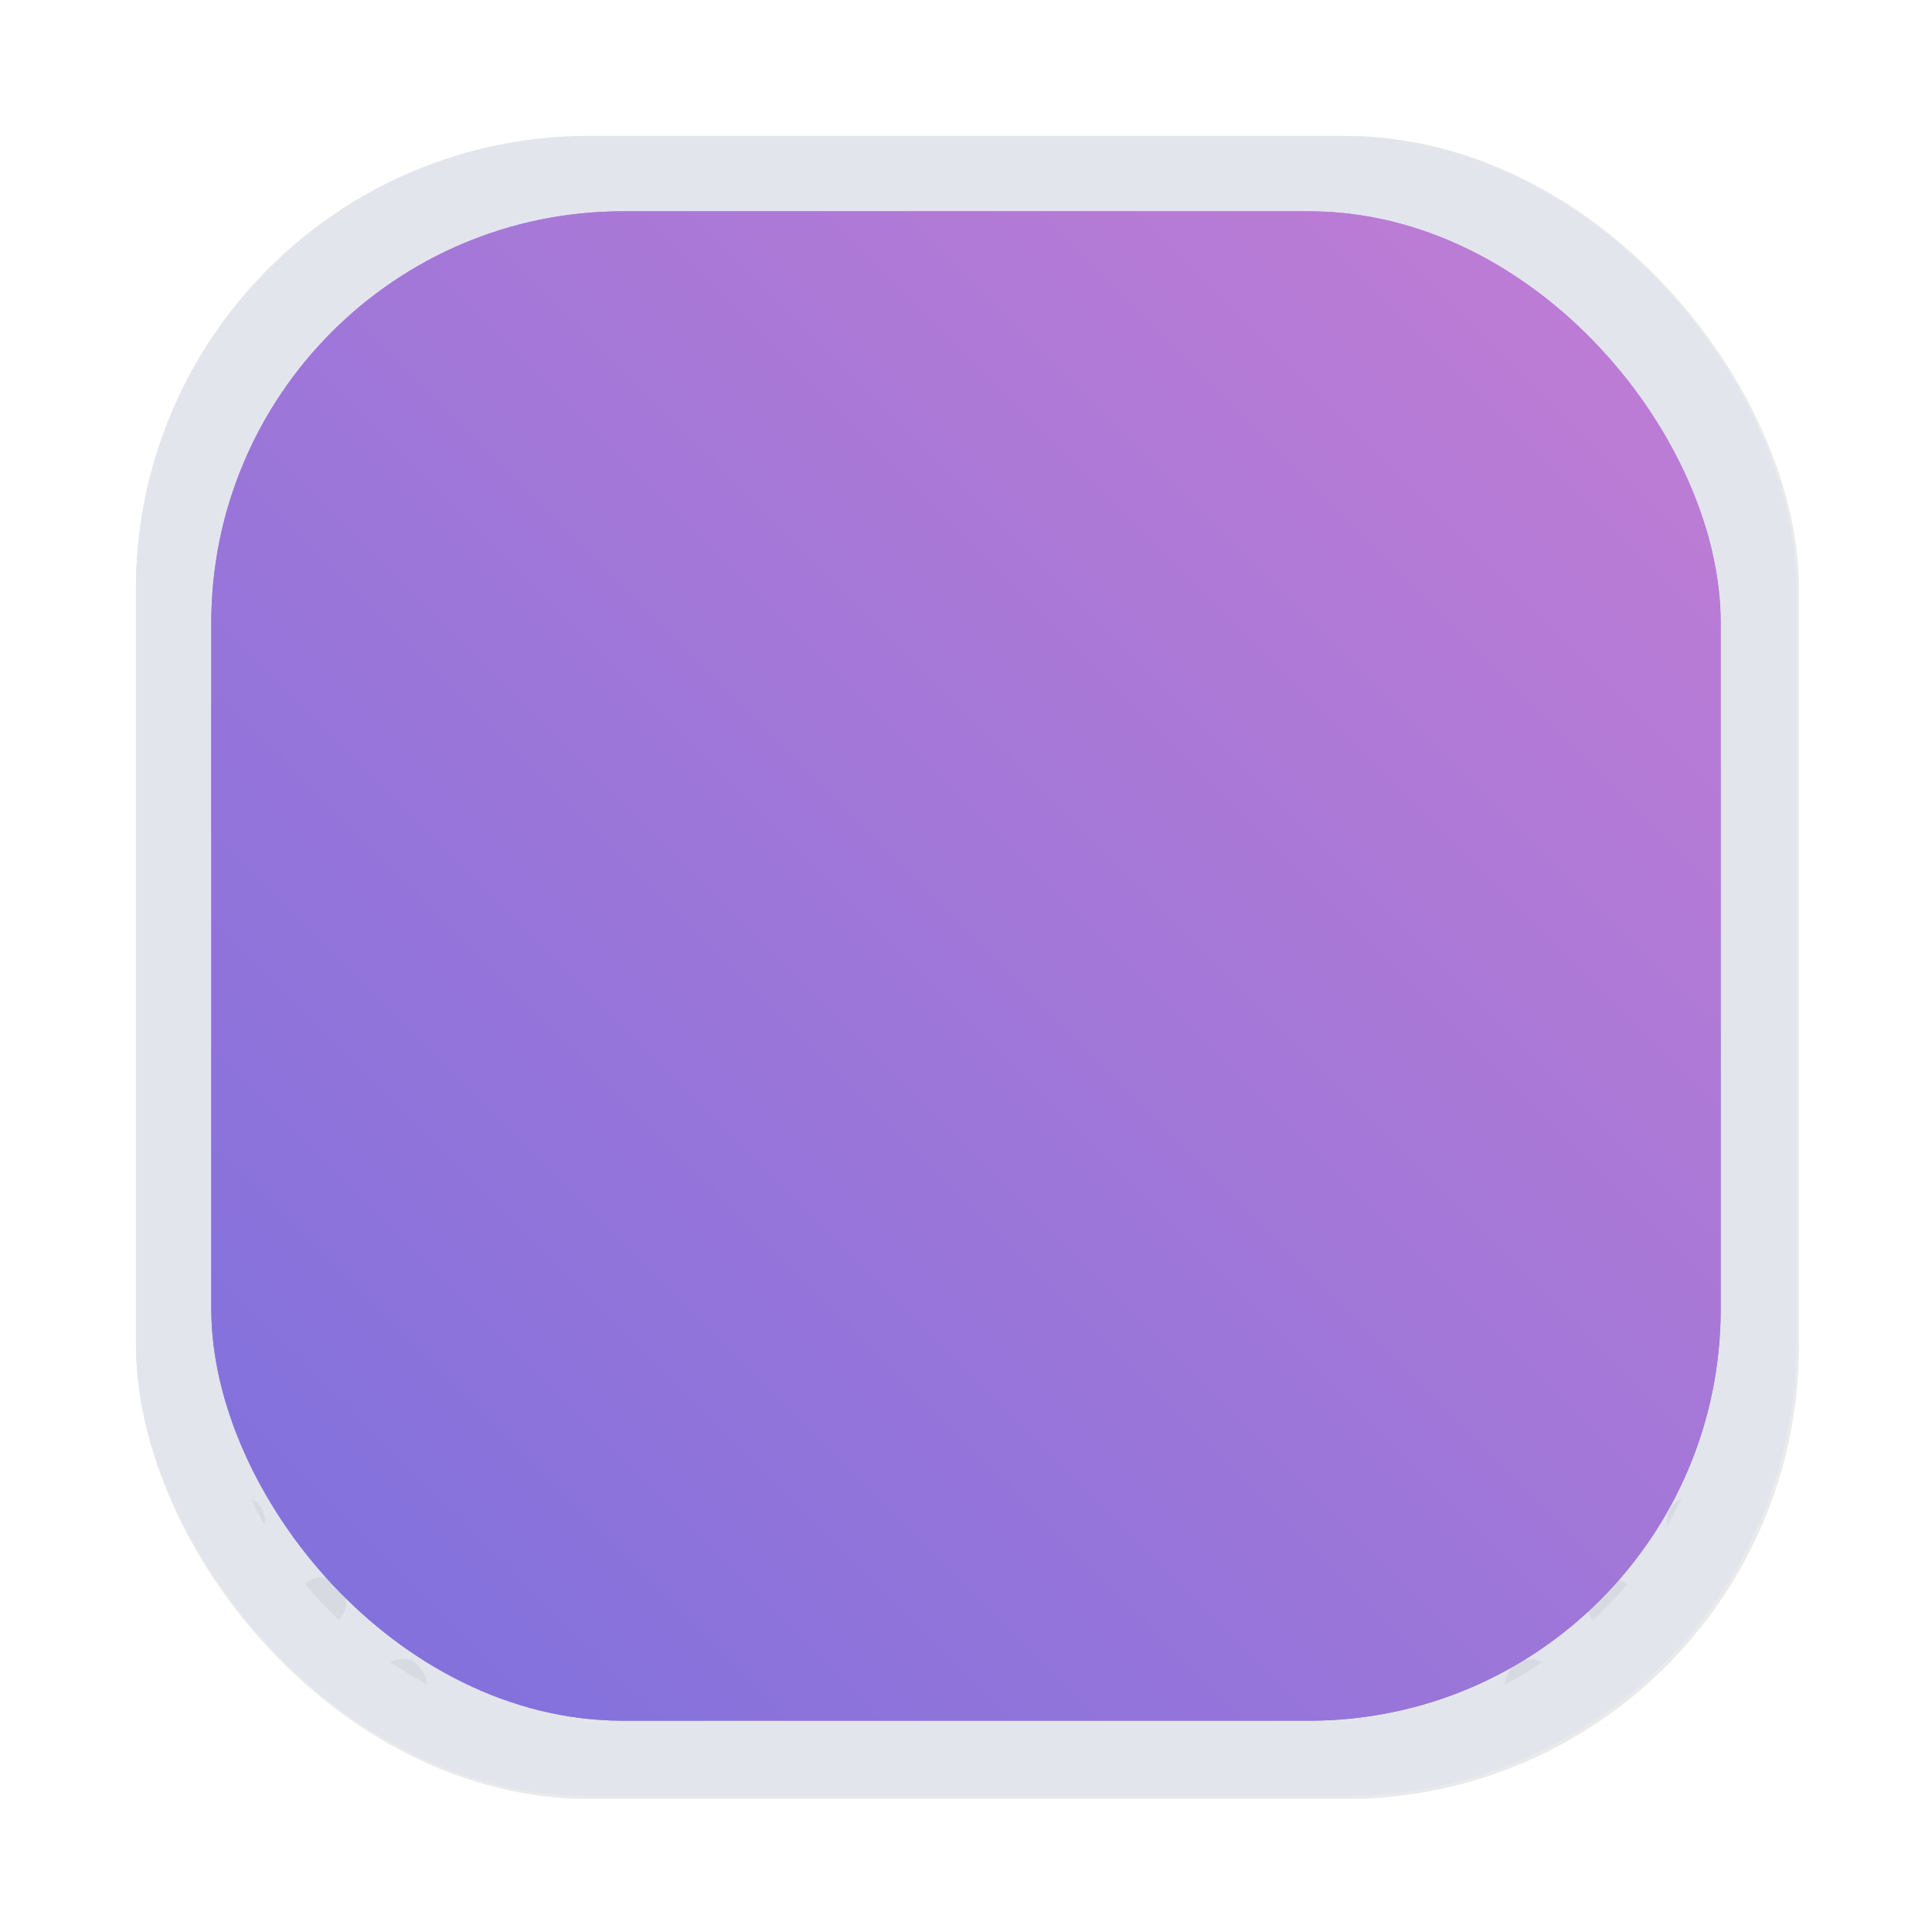 <svg id="svg27" width="64" height="64" version="1.1" viewBox="0 0 16.933 16.933" xmlns="http://www.w3.org/2000/svg" xmlns:xlink="http://www.w3.org/1999/xlink">
    <defs id="defs17">
        <filter id="filter1057" x="-.027" y="-.027" width="1.054" height="1.054" color-interpolation-filters="sRGB">
            <feGaussianBlur id="feGaussianBlur1059" stdDeviation="0.619"/>
        </filter>
        <linearGradient id="linearGradient1051">
            <stop id="stop1049" stop-color="#7d70dd" offset="0"/>
            <stop id="stop1047" stop-color="#c27dd4" offset="1"/>
        </linearGradient>
        <linearGradient id="linearGradient2445" x1="-127" x2="-72" y1="60" y2="5" gradientTransform="matrix(.241 0 0 .241 32.399 .647)" gradientUnits="userSpaceOnUse" xlink:href="#linearGradient1051"/>
        <filter id="filter8893" x="-.018" y="-.018" width="1.036" height="1.036" color-interpolation-filters="sRGB">
            <feFlood id="feFlood8883" flood-color="rgb(0,0,0)" flood-opacity=".502" result="flood"/>
            <feComposite id="feComposite8885" in="flood" in2="SourceGraphic" operator="out" result="composite1"/>
            <feGaussianBlur id="feGaussianBlur8887" in="composite1" result="blur" stdDeviation="0.1"/>
            <feOffset id="feOffset8889" dx="2.77556e-17" dy="0" result="offset"/>
            <feComposite id="feComposite8891" in="offset" in2="SourceGraphic" operator="in" result="composite2"/>
        </filter>
        <linearGradient id="linearGradient10660" x1="-127" x2="-72" y1="60" y2="5" gradientTransform="matrix(.241 0 0 .241 32.399 .647)" gradientUnits="userSpaceOnUse" xlink:href="#linearGradient1051"/>
        <filter id="filter15286" x="-.07" y="-.302" width="1.14" height="1.605" color-interpolation-filters="sRGB">
            <feFlood id="feFlood15276" flood-color="rgb(0,0,0)" flood-opacity=".502" result="flood"/>
            <feComposite id="feComposite15278" in="flood" in2="SourceGraphic" operator="out" result="composite1"/>
            <feGaussianBlur id="feGaussianBlur15280" in="composite1" result="blur" stdDeviation="0.1"/>
            <feOffset id="feOffset15282" dx="2.77556e-17" dy="0" result="offset"/>
            <feComposite id="feComposite15284" in="offset" in2="SourceGraphic" operator="in" result="composite2"/>
        </filter>
        <filter id="filter15676" x="-.027" y="-.027" width="1.054" height="1.054" color-interpolation-filters="sRGB">
            <feGaussianBlur id="feGaussianBlur15678" stdDeviation="0.101"/>
        </filter>
    </defs>
    <g fill="#5e4aa6">
        <g id="g30" transform="scale(.265)">
            <circle id="circle24" cx="-1248.7" cy="-1241.6" r="0"/>
            <circle id="circle26" cx="-1140.3" cy="-1301.8" r="0"/>
            <circle id="circle28" cx="-1158.1" cy="-1246" r="0"/>
        </g>
        <circle id="circle36" cx="-306.196" cy="-335.406" r="0" stroke-width=".265"/>
        <circle id="circle38" cx="-15.281" cy="-.578" r="0" fill-rule="evenodd" stroke-width=".265"/>
    </g>
    <g stroke-linecap="round">
        <rect id="rect1055" transform="scale(.265)" x="4.5" y="4.5" width="55" height="55" ry="15" fill="#141414" filter="url(#filter1057)" opacity=".3" stroke-width="2.744"/>
        <rect id="rect1045" x="1.191" y="1.191" width="14.552" height="14.552" ry="3.969" fill="#e3e5ed" stroke-width=".726"/>
        <rect id="rect2443" x="1.852" y="1.852" width="13.229" height="13.229" ry="3.608" fill="url(#linearGradient2445)" stroke-width=".66"/>
    </g>
    <g id="g11741" transform="translate(-18.331,-13.117)" fill-opacity=".05">
        <path id="path9651" d="m23.481 15.097c-0.142 0.012-0.282 0.032-0.419 0.059 5.1e-5 1.62e-4 -5.2e-5 3.55e-4 0 5.17e-4 0.006 0.018 0.014 0.035 0.024 0.051 0.058 0.089 0.185 0.121 0.283 0.071 0.068-0.034 0.108-0.106 0.111-0.181z"/>
        <path id="path9653" d="m24.463 15.083c-0.001 0.013-4.05e-4 0.026 0.002 0.038 0.014 0.063 0.058 0.127 0.109 0.156 0.068 0.038 0.174 0.031 0.235-0.015 0.056-0.043 0.085-0.111 0.084-0.179z"/>
        <path id="path9655" d="m25.881 15.083c-2.5e-4 0.033 0.004 0.067 0.012 0.089 0.03 0.078 0.109 0.13 0.202 0.13 0.131 0 0.212-0.108 0.21-0.219z"/>
        <path id="path9657" d="m27.292 15.083c-0.003 0.128 0.083 0.219 0.21 0.219 0.086 0 0.157-0.043 0.196-0.117 0.011-0.021 0.017-0.062 0.015-0.101z"/>
        <path id="path9659" d="m28.703 15.083c-0.002 0.069 0.029 0.137 0.084 0.179 0.061 0.046 0.167 0.053 0.235 0.015 0.05-0.029 0.095-0.093 0.109-0.156 0.003-0.012 0.004-0.025 0.003-0.038z"/>
        <path id="path9661" d="m30.116 15.097c0.002 0.206 0.278 0.285 0.392 0.111 0.01-0.015 0.018-0.033 0.024-0.052-0.136-0.028-0.275-0.047-0.416-0.059z"/>
        <path id="path9671" d="m22.556 15.578c-0.017 7.18e-4 -0.034 0.006-0.061 0.015-0.089 0.032-0.144 0.11-0.144 0.207 0 0.069 0.022 0.118 0.072 0.163 0.037 0.032 0.103 0.06 0.14 0.06 0.069 0 0.17-0.069 0.196-0.134 0.021-0.047 0.021-0.132 0-0.179-0.019-0.049-0.087-0.107-0.141-0.121-0.028-8e-3 -0.045-0.012-0.061-0.011z"/>
        <path id="path9673" d="m23.962 15.58c-0.005 1.44e-4 -0.01 8.12e-4 -0.013 0.002-0.006 0.002-0.025 0.007-0.042 0.01-0.042 0.009-0.097 0.059-0.126 0.114-0.017 0.036-0.022 0.062-0.018 0.113 0.011 0.159 0.181 0.249 0.32 0.167 0.14-0.081 0.14-0.296 0-0.374-0.035-0.019-0.09-0.034-0.12-0.033z"/>
        <path id="path9675" d="m25.373 15.582c-0.014 7.78e-4 -0.028 0.004-0.042 0.008-0.167 0.049-0.215 0.268-0.082 0.38 0.139 0.117 0.35 0.014 0.35-0.169 0-0.125-0.11-0.225-0.226-0.219z"/>
        <path id="path9677" d="m26.787 15.583c-0.017 5.01e-4 -0.034 0.003-0.051 0.008-0.024 0.007-0.064 0.032-0.088 0.056-0.138 0.138-0.042 0.372 0.151 0.372 0.124 0 0.211-0.092 0.211-0.22 0-0.06-0.004-0.078-0.034-0.119-0.045-0.063-0.115-0.098-0.189-0.096z"/>
        <path id="path9679" d="m28.205 15.581c-0.015 1.64e-4 -0.031 0.003-0.046 0.007-0.165 0.05-0.219 0.249-0.101 0.367 0.135 0.135 0.366 0.038 0.367-0.155 0-0.116-0.112-0.221-0.22-0.22z"/>
        <path id="path9681" d="m29.608 15.582c-0.013 5.58e-4 -0.026 0.003-0.038 0.006-0.101 0.031-0.16 0.109-0.161 0.212-0.002 0.182 0.209 0.285 0.346 0.169 0.099-0.083 0.107-0.226 0.019-0.322-0.038-0.043-0.107-0.069-0.166-0.066z"/>
        <path id="path9683" d="m31.027 15.578c-0.017 7.18e-4 -0.034 0.006-0.061 0.015-0.089 0.032-0.145 0.11-0.145 0.207 0 0.069 0.022 0.118 0.072 0.163 0.037 0.032 0.103 0.06 0.14 0.06 0.069 0 0.169-0.069 0.196-0.134 0.021-0.047 0.021-0.132 0-0.179-0.019-0.049-0.087-0.107-0.141-0.121-0.028-8e-3 -0.044-0.012-0.061-0.011z"/>
        <path id="path9691" d="m21.855 16.29c-0.022 3.92e-4 -0.046 0.005-0.07 0.014-0.203 0.075-0.185 0.37 0.024 0.417 0.081 0.018 0.148-0.004 0.206-0.071 0.128-0.145 0.009-0.363-0.161-0.36z"/>
        <path id="path9693" d="m23.264 16.289c-0.021 1.74e-4 -0.042 0.006-0.072 0.016-0.092 0.032-0.153 0.14-0.138 0.239 0.023 0.141 0.18 0.223 0.31 0.162 0.064-0.031 0.121-0.122 0.121-0.194 0-0.091-0.072-0.189-0.155-0.212-0.027-0.007-0.047-0.012-0.066-0.011z"/>
        <path id="path9695" d="m24.667 16.289c-0.017 9.04e-4 -0.034 0.005-0.057 0.011-0.055 0.016-0.121 0.088-0.138 0.15-0.038 0.133 0.063 0.271 0.197 0.275 0.063 0.001 0.096-0.009 0.144-0.045 0.135-0.102 0.088-0.336-0.077-0.381-0.028-0.008-0.048-0.011-0.069-0.01z"/>
        <path id="path9697" d="m26.077 16.289c-0.013 4.71e-4 -0.025 0.003-0.036 0.007-0.107 0.039-0.161 0.108-0.161 0.205 0 0.033 6e-3 0.075 0.013 0.093 0.015 0.04 0.063 0.091 0.105 0.113 0.039 0.021 0.127 0.023 0.174 0.005 0.105-0.04 0.162-0.181 0.116-0.29-0.032-0.076-0.133-0.136-0.211-0.133z"/>
        <path id="path9699" d="m27.5 16.289c-0.019 9.53e-4 -0.039 0.006-0.065 0.016-0.056 0.019-0.117 0.079-0.134 0.129-0.048 0.144 0.056 0.291 0.206 0.291 0.062 0 0.108-0.02 0.152-0.068 0.04-0.042 0.055-0.084 0.055-0.156 0-0.093-0.056-0.17-0.148-0.201-0.026-0.009-0.046-0.013-0.067-0.012z"/>
        <path id="path9701" d="m28.917 16.291c-0.024-1.4e-4 -0.048 0.004-0.071 0.013-0.134 0.049-0.186 0.214-0.103 0.331 0.122 0.171 0.386 0.086 0.389-0.124 9.11e-4 -0.123-0.101-0.219-0.214-0.22z"/>
        <path id="path9703" d="m30.315 16.292c-0.018 2.92e-4 -0.036 0.003-0.053 0.008-0.054 0.016-0.125 0.092-0.14 0.15-0.038 0.14 0.063 0.275 0.207 0.275 0.071 0 0.141-0.037 0.18-0.096 0.041-0.062 0.044-0.165 0.008-0.227-0.04-0.069-0.122-0.111-0.201-0.11z"/>
        <path id="path9705" d="m31.729 16.289c-0.017 9.04e-4 -0.034 0.005-0.057 0.011-0.058 0.017-0.122 0.089-0.138 0.157-0.044 0.18 0.141 0.329 0.304 0.245 0.055-0.028 0.079-0.054 0.102-0.109 0.049-0.118-0.02-0.26-0.141-0.295-0.028-0.008-0.048-0.011-0.069-0.01z"/>
        <path id="path9711" d="m21.145 17.002c-0.006-5.4e-5 -0.012 7.79e-4 -0.016 0.002-0.006 0.002-0.025 0.007-0.042 0.01-0.039 0.009-0.108 0.067-0.131 0.112-0.023 0.044-0.023 0.147 0 0.191 0.025 0.049 0.093 0.103 0.139 0.112 0.225 0.041 0.357-0.199 0.203-0.364-0.029-0.031-0.109-0.063-0.152-0.063z"/>
        <path id="path9713" d="m22.559 17.004c-0.014 1.99e-4 -0.029 0.002-0.043 0.005-0.05 0.011-0.079 0.029-0.118 0.073-0.118 0.134-0.016 0.351 0.164 0.351 0.18 0 0.282-0.217 0.164-0.351-0.046-0.052-0.105-0.079-0.166-0.079z"/>
        <path id="path9715" d="m23.978 17.004c-0.015 6.99e-4 -0.039 0.005-0.061 0.011-0.126 0.032-0.19 0.167-0.14 0.289 0.034 0.083 0.107 0.13 0.195 0.13 0.103 0 0.181-0.06 0.206-0.158 0.024-0.089 0.002-0.156-0.069-0.218-0.036-0.032-0.054-0.04-0.12-0.053-0.003-5.75e-4 -0.006-7.5e-4 -0.011-5.17e-4z"/>
        <path id="path9717" d="m25.384 17.006c-0.015 2.99e-4 -0.031 0.003-0.047 0.006-0.146 0.032-0.212 0.204-0.129 0.33 0.084 0.127 0.287 0.12 0.361-0.011 0.04-0.072 0.043-0.128 0.008-0.201-0.04-0.08-0.112-0.126-0.194-0.124z"/>
        <path id="path9719" d="m26.8 17.004c-0.014 9.3e-5 -0.028 0.002-0.042 0.005-0.061 0.014-0.107 0.046-0.141 0.094-0.025 0.039-0.031 0.061-0.031 0.118 0 0.058 0.006 0.079 0.032 0.117 0.105 0.152 0.328 0.119 0.386-0.057 0.044-0.135-0.07-0.278-0.204-0.277z"/>
        <path id="path9721" d="m28.204 17.004c-0.013 4.37e-4 -0.026 0.002-0.039 0.005-0.162 0.037-0.223 0.227-0.114 0.352 0.124 0.141 0.354 0.067 0.373-0.121 0.012-0.129-0.097-0.24-0.22-0.236z"/>
        <path id="path9723" d="m29.608 17.002c-3e-3 2.12e-4 -0.006 9.05e-4 -0.008 0.002-0.006 0.002-0.025 0.007-0.042 0.01-0.04 0.009-0.108 0.068-0.132 0.115-0.01 0.019-0.019 0.06-0.019 0.092 0 0.222 0.304 0.296 0.405 0.098 0.045-0.088 0.021-0.202-0.057-0.268-0.019-0.016-0.048-0.032-0.064-0.036-0.048-0.01-0.07-0.014-0.083-0.013z"/>
        <path id="path9725" d="m31.017 17.005c-0.01 4.93e-4 -0.02 0.002-0.029 0.004-0.018 0.003-0.046 0.014-0.058 0.021-0.042 0.022-0.095 0.092-0.103 0.134-0.028 0.149 0.066 0.269 0.208 0.269 0.141 0 0.235-0.121 0.207-0.269-0.018-0.089-0.127-0.164-0.224-0.159z"/>
        <path id="path9727" d="m32.449 17.004c-0.015 6.99e-4 -0.038 0.005-0.06 0.011-0.13 0.033-0.193 0.173-0.135 0.299 0.057 0.126 0.23 0.161 0.334 0.067 0.05-0.046 0.072-0.099 0.071-0.172-0.001-0.062-0.023-0.106-0.076-0.151-0.036-0.032-0.054-0.04-0.12-0.053-0.003-5.75e-4 -7e-3 -7.5e-4 -0.012-5.17e-4z"/>
        <path id="path9731" d="m20.429 17.714c-0.019 8.75e-4 -0.038 0.004-0.056 0.011-0.027 0.01-0.05 0.024-0.07 0.041-0.022 0.084-0.04 0.169-0.056 0.255 0.021 0.047 0.059 0.085 0.112 0.106 0.092 0.038 0.196 0.009 0.256-0.07 0.025-0.034 0.032-0.056 0.036-0.118 0.003-0.066 1.22e-4 -0.081-0.027-0.124-0.044-0.067-0.12-0.105-0.194-0.102z"/>
        <path id="path9733" d="m21.843 17.71c-0.017 0.001-0.035 0.006-0.059 0.015v5.17e-4c-0.175 0.062-0.192 0.314-0.027 0.394 0.17 0.081 0.349-0.062 0.306-0.243-0.016-0.07-0.077-0.134-0.143-0.155-0.033-0.01-0.054-0.014-0.076-0.012z"/>
        <path id="path9735" d="m23.253 17.713c-0.02 8.6e-4 -0.041 0.005-0.061 0.012-0.081 0.031-0.143 0.123-0.143 0.213 0.001 0.069 0.072 0.169 0.141 0.194 0.045 0.017 0.115 0.016 0.16-0.004 0.047-0.019 0.105-0.085 0.123-0.138 0.047-0.141-0.079-0.283-0.22-0.277z"/>
        <path id="path9737" d="m24.666 17.711c-0.017 0.001-0.034 0.005-0.057 0.013-0.099 0.032-0.165 0.157-0.137 0.259 0.015 0.057 0.072 0.125 0.122 0.146 0.091 0.038 0.211 0.003 0.264-0.076 0.079-0.12 0.018-0.292-0.119-0.33-0.03-0.008-0.051-0.012-0.072-0.011z"/>
        <path id="path9739" d="m26.087 17.71c-0.015 5.82e-4 -0.032 0.005-0.056 0.012-0.058 0.016-0.091 0.042-0.124 0.097-0.025 0.042-0.028 0.061-0.024 0.123 0.003 0.057 0.012 0.081 0.036 0.115 0.125 0.163 0.386 0.078 0.386-0.125 0-0.029-0.007-0.069-0.016-0.089-0.019-0.049-0.087-0.107-0.141-0.121-0.027-0.008-0.043-0.012-0.06-0.011z"/>
        <path id="path9741" d="m27.493 17.714c-0.02 5.52e-4 -0.039 0.004-0.058 0.011-0.089 0.033-0.144 0.111-0.144 0.208 0 0.088 0.047 0.16 0.13 0.195 0.092 0.038 0.196 0.009 0.256-0.07 0.045-0.06 0.052-0.166 0.014-0.234-0.039-0.069-0.121-0.112-0.198-0.11z"/>
        <path id="path9743" d="m28.905 17.71c-0.017 0.001-0.035 0.006-0.059 0.015v5.17e-4c-0.175 0.062-0.192 0.314-0.027 0.394 0.169 0.081 0.349-0.062 0.306-0.243-0.016-0.07-0.077-0.134-0.143-0.155-0.033-0.01-0.054-0.014-0.076-0.012z"/>
        <path id="path9745" d="m30.324 17.711c-0.018 4.26e-4 -0.037 0.003-0.056 0.009-0.085 0.025-0.157 0.121-0.157 0.207 0 0.052 0.034 0.124 0.075 0.163 0.108 0.1 0.274 0.063 0.338-0.077 0.067-0.146-0.052-0.305-0.201-0.301z"/>
        <path id="path9747" d="m31.736 17.711c-0.02 4.44e-4 -0.04 0.004-0.06 0.011-0.146 0.052-0.198 0.227-0.101 0.342 0.122 0.146 0.358 0.078 0.379-0.109 0.015-0.133-0.096-0.247-0.218-0.244z"/>
        <path id="path9749" d="m33.143 17.709c-0.013 0-0.044 0.01-0.069 0.022-0.097 0.046-0.136 0.109-0.129 0.213 0.006 0.085 0.041 0.141 0.112 0.178 0.075 0.038 0.183 0.024 0.244-0.032 0.021-0.019 0.038-0.046 0.049-0.075-0.015-0.082-0.033-0.163-0.054-0.242-0.043-0.037-0.102-0.063-0.152-0.063z"/>
        <path id="path9753" d="m21.146 18.422c-0.02-1.8e-5 -0.04 0.003-0.059 0.009-0.15 0.045-0.201 0.246-0.089 0.362 0.048 0.048 0.1 0.066 0.178 0.059 0.172-0.015 0.252-0.23 0.134-0.358-0.044-0.047-0.104-0.073-0.164-0.073z"/>
        <path id="path9755" d="m22.544 18.424c-0.019 9.41e-4 -0.036 0.005-0.051 0.011v-5.17e-4c-0.065 0.026-0.085 0.043-0.116 0.096-0.026 0.045-0.03 0.06-0.025 0.125 0.003 0.061 0.011 0.082 0.039 0.117 0.046 0.057 0.099 0.084 0.171 0.084 0.071 0 0.125-0.026 0.171-0.084 0.072-0.089 0.048-0.244-0.05-0.311-0.036-0.026-0.092-0.04-0.14-0.037z"/>
        <path id="path9757" d="m23.97 18.423c-0.029 7.94e-4 -0.057 0.008-0.083 0.021-0.112 0.058-0.156 0.176-0.107 0.287 0.044 0.1 0.16 0.149 0.268 0.114 0.158-0.053 0.186-0.293 0.045-0.385-0.038-0.025-0.081-0.037-0.124-0.036z"/>
        <path id="path9759" d="m25.381 18.422c-0.027 0.001-0.053 0.008-0.079 0.02-0.214 0.096-0.148 0.414 0.086 0.414 0.07 0 0.11-0.02 0.159-0.073 0.069-0.079 0.073-0.187 0.011-0.272-0.043-0.059-0.109-0.091-0.177-0.088z"/>
        <path id="path9761" d="m26.787 18.421c-0.025 0.002-0.049 0.009-0.075 0.021-0.165 0.076-0.176 0.292-0.02 0.388 0.06 0.037 0.15 0.035 0.215-0.003 0.052-0.031 0.107-0.121 0.107-0.176 0-0.089-0.053-0.173-0.132-0.209-0.033-0.015-0.065-0.023-0.097-0.021z"/>
        <path id="path9763" d="m28.205 18.421c-0.029 2.88e-4 -0.057 0.008-0.087 0.023-0.13 0.064-0.164 0.23-0.069 0.338 0.048 0.054 0.089 0.073 0.159 0.073 0.234 0 0.3-0.318 0.086-0.414-0.03-0.014-0.06-0.021-0.088-0.021z"/>
        <path id="path9765" d="m29.609 18.421c-0.017 9.11e-4 -0.033 0.004-0.051 0.01-0.088 0.026-0.15 0.113-0.15 0.212 0 0.225 0.313 0.296 0.406 0.093 0.054-0.118 0.009-0.24-0.11-0.295-0.032-0.015-0.063-0.022-0.095-0.02z"/>
        <path id="path9767" d="m31.019 18.424c-0.02 5.17e-4 -0.04 0.003-0.051 0.006-0.054 0.017-0.098 0.057-0.124 0.111-0.053 0.109-0.012 0.24 0.092 0.295 0.06 0.032 0.168 0.023 0.222-0.019 0.156-0.12 0.089-0.375-0.103-0.392-0.012-8.63e-4 -0.024-0.001-0.037-1e-3z"/>
        <path id="path9769" d="m32.419 18.424c-0.016 8.77e-4 -0.032 0.004-0.044 0.008-0.046 0.017-0.108 0.077-0.127 0.121-0.023 0.053-0.02 0.134 0.007 0.187 0.063 0.124 0.23 0.155 0.333 0.062 0.103-0.093 0.092-0.269-0.022-0.343-0.038-0.025-0.097-0.038-0.146-0.036z"/>
        <path id="path9773" d="m20.441 19.131c-0.032 3.45e-4 -0.064 0.009-0.095 0.024-0.119 0.06-0.154 0.229-0.069 0.337 0.064 0.083 0.21 0.1 0.291 0.033 0.058-0.047 0.085-0.101 0.085-0.174 0-0.097-0.045-0.168-0.13-0.203-0.027-0.011-0.055-0.017-0.083-0.017z"/>
        <path id="path9775" d="m21.837 19.131c-0.023 1e-3 -0.045 6e-3 -0.066 0.015-0.203 0.089-0.157 0.396 0.061 0.418 0.076 0.007 0.13-0.014 0.178-0.067 0.064-0.071 0.078-0.168 0.036-0.252-0.037-0.073-0.127-0.117-0.209-0.114z"/>
        <path id="path9777" d="m23.254 19.131c-0.027 9.43e-4 -0.052 0.007-0.073 0.019-0.053 0.028-0.087 0.062-0.11 0.112-0.029 0.063-0.027 0.117 0.007 0.184 0.083 0.165 0.308 0.158 0.385-0.012 0.05-0.111-0.001-0.238-0.118-0.287-0.029-0.012-0.06-0.017-0.09-0.016z"/>
        <path id="path9779" d="m24.67 19.13c-0.024 0.001-0.048 8e-3 -0.073 0.019-0.06 0.026-0.101 0.07-0.121 0.133-0.06 0.182 0.126 0.345 0.299 0.261 0.128-0.062 0.16-0.229 0.065-0.335-0.049-0.055-0.108-0.082-0.17-0.078z"/>
        <path id="path9781" d="m26.082 19.133c-0.027 2.9e-4 -0.054 5e-3 -0.075 0.014-0.053 0.024-0.078 0.048-0.105 0.102-0.033 0.066-0.025 0.172 0.018 0.229 0.099 0.128 0.292 0.113 0.364-0.029 0.047-0.093 0.014-0.225-0.072-0.281-0.035-0.024-0.083-0.036-0.129-0.035z"/>
        <path id="path9783" d="m27.502 19.132c-0.033 4.71e-4 -0.065 0.008-0.095 0.023-0.092 0.046-0.14 0.165-0.106 0.266 0.055 0.164 0.269 0.197 0.376 0.058 0.06-0.079 0.047-0.227-0.027-0.293-0.039-0.036-0.093-0.055-0.147-0.054z"/>
        <path id="path9785" d="m28.894 19.132c-0.022 0.001-0.042 0.006-0.061 0.014-0.046 0.019-0.103 0.086-0.12 0.139-0.019 0.058-8e-3 0.135 0.026 0.188 0.053 0.079 0.173 0.115 0.264 0.077 0.069-0.029 0.134-0.127 0.134-0.203 0-0.034-0.034-0.118-0.06-0.147-0.043-0.046-0.117-0.072-0.182-0.068z"/>
        <path id="path9787" d="m30.311 19.134c-0.021 5.17e-4 -0.039 0.003-0.049 0.006-0.077 0.024-0.151 0.126-0.151 0.209 0 0.091 0.085 0.197 0.166 0.213 0.105 0.019 0.195-0.023 0.241-0.115 0.036-0.071 0.036-0.125 0.003-0.19-0.039-0.076-0.099-0.118-0.172-0.121-0.012-8.62e-4 -0.026-0.001-0.038-1e-3z"/>
        <path id="path9789" d="m31.735 19.131c-0.028 9.82e-4 -0.056 0.008-0.084 0.021-0.092 0.042-0.145 0.156-0.119 0.252 0.007 0.026 0.031 0.069 0.053 0.093 0.136 0.151 0.386 0.038 0.369-0.166-0.01-0.121-0.11-0.203-0.219-0.199z"/>
        <path id="path9791" d="m33.136 19.132c-0.021 1.69e-4 -0.041 0.003-0.055 0.009-0.144 0.062-0.187 0.242-0.083 0.36 0.07 0.08 0.217 0.085 0.304 0.008 0.095-0.084 0.08-0.269-0.03-0.342-0.034-0.023-0.089-0.036-0.136-0.036z"/>
        <path id="path9795" d="m21.14 19.843c-0.018 1e-3 -0.037 5e-3 -0.056 0.012-0.056 0.021-0.097 0.054-0.122 0.103-0.025 0.049-0.031 0.134-0.012 0.182 0.065 0.169 0.313 0.18 0.391 0.02 0.056-0.118 0.012-0.242-0.107-0.297-0.032-0.015-0.062-0.022-0.092-0.02z"/>
        <path id="path9797" d="m22.549 19.843c-0.018 0.001-0.036 0.005-0.055 0.013-0.091 0.036-0.143 0.109-0.143 0.199 0 0.139 0.103 0.234 0.236 0.218 0.207-0.023 0.259-0.304 0.074-0.4-0.043-0.023-0.078-0.033-0.112-0.03z"/>
        <path id="path9799" d="m23.959 19.844c-0.024 9.77e-4 -0.044 6e-3 -0.067 0.017-0.12 0.057-0.164 0.18-0.107 0.298 0.084 0.172 0.346 0.144 0.394-0.041 0.036-0.134-0.049-0.258-0.184-0.273-0.013-0.001-0.024-0.002-0.035-1e-3z"/>
        <path id="path9801" d="m25.374 19.844c-0.025 9.31e-4 -0.049 0.006-0.072 0.017-0.146 0.07-0.177 0.246-0.062 0.354 0.182 0.172 0.46-0.057 0.329-0.27-0.04-0.066-0.12-0.105-0.195-0.102z"/>
        <path id="path9803" d="m26.791 19.842c-0.019 8.55e-4 -0.039 0.006-0.066 0.016-0.057 0.019-0.097 0.057-0.124 0.115-0.049 0.107-0.005 0.224 0.106 0.282 0.107 0.055 0.239 2.53e-4 0.29-0.118 0.047-0.113-0.021-0.25-0.141-0.284-0.028-0.007-0.047-0.011-0.066-0.01z"/>
        <path id="path9805" d="m28.208 19.843c-0.02-7.5e-5 -0.04 0.003-0.06 0.009-0.107 0.032-0.176 0.154-0.146 0.261 0.047 0.178 0.283 0.218 0.388 0.066 0.099-0.143-0.021-0.335-0.181-0.336z"/>
        <path id="path9807" d="m29.607 19.844c-0.016 5.41e-4 -0.033 0.003-0.049 0.008-0.185 0.055-0.203 0.323-0.027 0.402 0.165 0.075 0.335-0.064 0.3-0.248-0.018-0.094-0.124-0.166-0.224-0.163z"/>
        <path id="path9809" d="m31.014 19.843c-0.012 5.93e-4 -0.023 0.003-0.032 0.006-0.107 0.039-0.161 0.108-0.161 0.206 0 0.18 0.184 0.281 0.333 0.182 0.111-0.073 0.124-0.256 0.024-0.337-0.046-0.037-0.113-0.06-0.164-0.058z"/>
        <path id="path9811" d="m32.437 19.843c-0.025 0.002-0.049 0.008-0.073 0.02-0.119 0.055-0.164 0.179-0.107 0.297 0.078 0.16 0.325 0.149 0.391-0.02 0.031-0.081-0.004-0.205-0.068-0.251-0.048-0.033-0.095-0.049-0.142-0.046z"/>
        <path id="path9815" d="m20.441 20.552c-0.032 3.45e-4 -0.064 8e-3 -0.095 0.023-0.143 0.071-0.156 0.287-0.022 0.375 0.066 0.044 0.167 0.044 0.235-1e-3 0.061-0.039 0.094-0.104 0.094-0.18 0-0.095-0.046-0.165-0.13-0.201-0.027-0.011-0.055-0.017-0.083-0.017z"/>
        <path id="path9817" d="m21.84 20.552c-0.022 0.001-0.044 0.006-0.066 0.016-0.143 0.063-0.179 0.249-0.069 0.353 0.123 0.117 0.306 0.068 0.358-0.095 0.044-0.139-0.087-0.28-0.223-0.274z"/>
        <path id="path9819" d="m23.258 20.553c-0.025 0.001-0.051 0.008-0.077 0.021-0.177 0.081-0.172 0.321 0.008 0.396 0.105 0.044 0.223-0.005 0.274-0.114 0.052-0.11-0.001-0.238-0.118-0.287-0.03-0.012-0.058-0.018-0.087-0.016z"/>
        <path id="path9821" d="m24.672 20.553c-0.027 9.21e-4 -0.053 0.008-0.081 0.02-0.127 0.057-0.166 0.208-0.085 0.322 0.063 0.087 0.17 0.114 0.263 0.066 0.17-0.086 0.167-0.31-0.006-0.388-0.031-0.015-0.061-0.021-0.091-0.02z"/>
        <path id="path9823" d="m26.068 20.555c-0.019 3.87e-4 -0.036 0.003-0.049 0.008-0.089 0.038-0.139 0.111-0.139 0.206 0 0.108 0.071 0.194 0.176 0.213 0.091 0.016 0.197-0.043 0.233-0.129 0.038-0.091 0.004-0.212-0.075-0.264-0.035-0.023-0.097-0.037-0.145-0.036z"/>
        <path id="path9825" d="m27.502 20.552c-0.031 1.51e-4 -0.063 0.007-0.094 0.023-0.127 0.064-0.156 0.232-0.057 0.338 0.134 0.146 0.365 0.054 0.365-0.145 0-0.126-0.102-0.218-0.213-0.217z"/>
        <path id="path9827" d="m28.898 20.554c-0.018 8.98e-4 -0.035 0.004-0.053 0.009-0.042 0.014-0.108 0.075-0.128 0.122-0.058 0.136 0.054 0.302 0.205 0.302 0.057 0 0.135-0.045 0.174-0.101 0.029-0.041 0.034-0.061 0.034-0.117 0-0.056-0.005-0.076-0.034-0.117-0.048-0.067-0.121-0.103-0.198-0.099z"/>
        <path id="path9829" d="m30.32 20.553c-0.025 0.001-0.051 0.008-0.077 0.021-0.177 0.081-0.172 0.321 0.008 0.396 0.105 0.044 0.223-0.005 0.274-0.114 0.052-0.11-0.001-0.238-0.118-0.287-0.03-0.012-0.058-0.018-0.087-0.016z"/>
        <path id="path9831" d="m31.737 20.553c-0.028 8.57e-4 -0.056 0.008-0.085 0.021-0.126 0.057-0.166 0.209-0.084 0.323 0.062 0.086 0.169 0.113 0.261 0.065 0.075-0.038 0.117-0.098 0.122-0.171 0.011-0.138-0.094-0.241-0.215-0.237z"/>
        <path id="path9833" d="m33.154 20.554c-0.033-3.08e-4 -0.064 0.005-0.086 0.014-0.081 0.038-0.126 0.108-0.126 0.201 0 0.123 0.086 0.212 0.205 0.212 0.125 0 0.207-0.074 0.217-0.195 0.01-0.124-0.074-0.224-0.196-0.232-0.005-2.88e-4 -0.009-4.73e-4 -0.014-5.17e-4z"/>
        <path id="path9837" d="m21.136 21.262c-0.028 0.002-0.056 0.01-0.084 0.024-0.046 0.024-0.093 0.08-0.107 0.125-0.015 0.048-0.007 0.125 0.016 0.172 0.107 0.207 0.42 0.113 0.4-0.119-0.01-0.123-0.116-0.207-0.226-0.201z"/>
        <path id="path9839" d="m22.551 21.264c-0.026 9.77e-4 -0.052 0.006-0.075 0.017-0.081 0.036-0.126 0.105-0.126 0.199 0 0.095 0.045 0.165 0.129 0.201 0.073 0.031 0.172 0.015 0.229-0.038 0.085-0.077 0.085-0.249 0-0.326-0.039-0.036-0.1-0.055-0.158-0.053z"/>
        <path id="path9841" d="m23.969 21.263c-0.03 6.48e-4 -0.061 0.008-0.092 0.023-0.143 0.071-0.156 0.286-0.023 0.374 0.128 0.085 0.295 0.016 0.329-0.135 0.033-0.143-0.082-0.264-0.214-0.261z"/>
        <path id="path9843" d="m25.365 21.265c-0.026 0.001-0.049 0.006-0.064 0.012-0.109 0.049-0.159 0.182-0.11 0.289 0.054 0.117 0.179 0.165 0.287 0.109 0.199-0.101 0.143-0.397-0.077-0.409-0.012-7.19e-4 -0.024-0.001-0.036-5.17e-4z"/>
        <path id="path9845" d="m26.782 21.265c-0.029 8.07e-4 -0.055 0.005-0.07 0.013-0.072 0.033-0.132 0.126-0.132 0.205 0 0.021 0.011 0.061 0.026 0.088 0.086 0.17 0.309 0.167 0.387-0.006 0.029-0.062 0.028-0.117-0.003-0.178-0.04-0.078-0.099-0.118-0.179-0.122-0.01-5.75e-4 -0.02-7.86e-4 -0.029-5.17e-4z"/>
        <path id="path9847" d="m28.204 21.264c-0.032 0.001-0.065 0.009-0.089 0.022-0.113 0.06-0.156 0.2-0.09 0.306 0.052 0.085 0.161 0.127 0.254 0.096 0.078-0.025 0.147-0.126 0.147-0.212-0.001-0.076-0.07-0.174-0.141-0.201-0.023-0.009-0.051-0.012-0.08-0.011z"/>
        <path id="path9849" d="m29.607 21.262c-0.028 0.002-0.056 0.01-0.084 0.024-0.155 0.083-0.153 0.307 0.003 0.387 0.15 0.077 0.321-0.04 0.307-0.21-0.01-0.123-0.116-0.207-0.226-0.201z"/>
        <path id="path9851" d="m31.022 21.264c-0.026 9.77e-4 -0.052 0.006-0.075 0.017-0.052 0.023-0.077 0.047-0.104 0.098-0.041 0.08-0.021 0.207 0.043 0.264 0.057 0.053 0.156 0.069 0.229 0.038 0.055-0.023 0.081-0.047 0.107-0.1 0.041-0.08 0.021-0.206-0.043-0.264-0.039-0.036-0.1-0.055-0.158-0.053z"/>
        <path id="path9853" d="m32.443 21.263c-0.031 4.5e-4 -0.064 0.008-0.095 0.024-0.103 0.052-0.146 0.183-0.094 0.291 0.068 0.141 0.266 0.162 0.359 0.038 0.036-0.047 0.046-0.08 0.044-0.142-0.003-0.124-0.103-0.212-0.214-0.21z"/>
        <path id="path9857" d="m20.421 21.976c-0.031 9.14e-4 -0.053 0.006-0.071 0.015-0.087 0.048-0.125 0.116-0.118 0.212 0.009 0.127 0.107 0.215 0.227 0.203 0.116-0.011 0.195-0.099 0.195-0.218 0-0.073-0.026-0.128-0.085-0.175-0.034-0.029-0.054-0.035-0.114-0.038-0.012-5.75e-4 -0.024-8.22e-4 -0.034-5.17e-4z"/>
        <path id="path9859" d="m21.85 21.972c-0.037 8.25e-4 -0.074 0.012-0.11 0.034-0.127 0.081-0.134 0.256-0.013 0.356 0.117 0.096 0.299 0.029 0.336-0.123 0.035-0.148-0.082-0.27-0.213-0.267z"/>
        <path id="path9861" d="m23.26 21.972c-0.03 9.64e-4 -0.061 0.009-0.091 0.024-0.071 0.036-0.119 0.116-0.119 0.199 0 0.046 0.034 0.12 0.07 0.152 0.111 0.102 0.281 0.066 0.344-0.071 0.028-0.058 0.028-0.113 0-0.172-0.04-0.087-0.119-0.135-0.203-0.133z"/>
        <path id="path9863" d="m24.667 21.972c-0.027 8.26e-4 -0.052 0.007-0.075 0.017-0.049 0.022-0.105 0.089-0.121 0.147-0.045 0.166 0.128 0.321 0.285 0.255 0.165-0.07 0.188-0.291 0.039-0.385-0.037-0.024-0.083-0.035-0.127-0.034z"/>
        <path id="path9865" d="m26.082 21.973c-0.029 3.12e-4 -0.057 0.006-0.081 0.019-0.084 0.044-0.12 0.104-0.12 0.199 0 0.211 0.272 0.298 0.388 0.124 0.057-0.087 0.044-0.223-0.027-0.286-0.042-0.037-0.103-0.057-0.159-0.056z"/>
        <path id="path9867" d="m27.483 21.976c-0.031 9.14e-4 -0.053 0.006-0.071 0.015-0.079 0.044-0.12 0.11-0.12 0.195 0 0.219 0.275 0.304 0.391 0.121 0.062-0.097 0.041-0.219-0.051-0.294-0.034-0.029-0.054-0.035-0.114-0.038-0.012-5.75e-4 -0.024-8.22e-4 -0.034-5.17e-4z"/>
        <path id="path9869" d="m28.913 21.974c-0.037 6.81e-4 -0.073 0.009-0.101 0.023-0.023 0.013-0.057 0.043-0.075 0.07-0.026 0.04-0.03 0.06-0.03 0.125 0 0.069 3e-3 0.081 0.035 0.121 0.041 0.053 0.121 0.096 0.177 0.096 0.134-0.001 0.243-0.143 0.207-0.273-0.016-0.058-0.073-0.126-0.124-0.147-0.025-0.011-0.057-0.016-0.089-0.015z"/>
        <path id="path9871" d="m30.311 21.974c-0.025 0.001-0.049 0.006-0.069 0.015-0.071 0.032-0.132 0.126-0.132 0.204 0 0.047 0.034 0.122 0.07 0.155 0.111 0.102 0.281 0.066 0.344-0.071 0.03-0.064 0.028-0.119-0.01-0.19-0.023-0.045-0.044-0.066-0.082-0.087-0.036-0.019-0.08-0.028-0.121-0.026z"/>
        <path id="path9873" d="m31.728 21.972c-0.027 8.26e-4 -0.052 0.007-0.075 0.017-0.019 8e-3 -0.052 0.033-0.071 0.056-0.148 0.17 0.03 0.431 0.235 0.346 0.165-0.07 0.188-0.291 0.039-0.385-0.037-0.024-0.083-0.035-0.127-0.034z"/>
        <path id="path9875" d="m33.14 21.973c-0.031 8.52e-4 -0.06 0.007-0.083 0.019-0.022 0.011-0.055 0.04-0.074 0.064-0.047 0.058-0.056 0.164-0.02 0.235 0.052 0.101 0.18 0.143 0.282 0.094 0.142-0.069 0.162-0.276 0.035-0.374-0.034-0.027-0.089-0.04-0.14-0.039z"/>
        <path id="path9879" d="m21.143 22.686c-0.028 0.001-0.056 0.008-0.084 0.02-0.049 0.022-0.099 0.078-0.114 0.126-0.025 0.083 0.009 0.195 0.072 0.241 0.091 0.064 0.195 0.057 0.277-0.017 0.053-0.048 0.074-0.102 0.067-0.178-0.012-0.118-0.111-0.197-0.219-0.192z"/>
        <path id="path9881" d="m22.543 22.686c-0.02 9.68e-4 -0.038 0.004-0.054 0.011-0.087 0.036-0.138 0.11-0.138 0.205 0 0.069 0.019 0.11 0.073 0.157 0.102 0.091 0.246 0.072 0.317-0.041 0.055-0.085 0.04-0.214-0.032-0.279-0.04-0.036-0.107-0.056-0.166-0.053z"/>
        <path id="path9883" d="m23.967 22.686c-0.031 8.73e-4 -0.061 0.008-0.089 0.022-0.123 0.061-0.156 0.231-0.065 0.332 0.188 0.207 0.498-0.051 0.329-0.274-0.041-0.053-0.108-0.081-0.175-0.079z"/>
        <path id="path9885" d="m25.368 22.684c-0.023 0.001-0.045 0.007-0.067 0.016-0.018 8e-3 -0.052 0.032-0.072 0.054-0.111 0.115-0.054 0.313 0.103 0.354 0.155 0.042 0.304-0.107 0.263-0.261-0.027-0.101-0.129-0.168-0.227-0.163z"/>
        <path id="path9887" d="m26.781 22.683c-0.024 0.001-0.047 0.007-0.069 0.019-0.078 0.04-0.132 0.122-0.132 0.199 0 0.089 0.071 0.183 0.158 0.207 0.053 0.014 0.066 0.014 0.119 0 0.12-0.034 0.188-0.171 0.141-0.284-0.038-0.09-0.131-0.145-0.217-0.141z"/>
        <path id="path9889" d="m28.195 22.684c-0.028 0.002-0.055 0.009-0.08 0.023-0.15 0.079-0.163 0.281-0.023 0.373 0.111 0.073 0.257 0.031 0.312-0.091 0.039-0.085 0.025-0.165-0.039-0.234-0.046-0.049-0.109-0.073-0.169-0.07z"/>
        <path id="path9891" d="m29.616 22.685c-0.027 0.001-0.056 0.008-0.084 0.021-0.063 0.029-0.097 0.07-0.116 0.137-0.044 0.171 0.114 0.321 0.276 0.26 0.063-0.024 0.129-0.095 0.139-0.15 0.028-0.151-0.083-0.273-0.215-0.268z"/>
        <path id="path9893" d="m31.014 22.686c-0.02 9.68e-4 -0.038 0.004-0.054 0.011-0.123 0.049-0.173 0.185-0.115 0.305 0.041 0.086 0.157 0.136 0.246 0.107 0.049-0.016 0.112-0.07 0.137-0.117 0.036-0.069 0.011-0.198-0.049-0.252-0.04-0.036-0.108-0.056-0.166-0.053z"/>
        <path id="path9895" d="m32.44 22.686c-0.031 4.84e-4 -0.062 0.007-0.091 0.022-0.092 0.046-0.14 0.165-0.106 0.266 0.017 0.053 0.09 0.117 0.15 0.135 0.056 0.017 0.13 0.002 0.186-0.037 0.063-0.046 0.098-0.158 0.072-0.241-0.028-0.09-0.118-0.147-0.21-0.146z"/>
        <path id="path9899" d="m20.422 23.395c-0.026 0.001-0.051 0.008-0.072 0.019-0.087 0.046-0.125 0.113-0.118 0.211 0.006 0.086 0.046 0.148 0.118 0.182 0.102 0.049 0.23 0.007 0.281-0.092 0.042-0.083 0.023-0.208-0.041-0.265-0.044-0.039-0.109-0.059-0.167-0.056z"/>
        <path id="path9901" d="m21.852 23.394c-0.032 7.39e-4 -0.064 9e-3 -0.096 0.025-0.125 0.062-0.156 0.23-0.062 0.333 0.071 0.079 0.157 0.099 0.25 0.056 0.131-0.06 0.166-0.233 0.07-0.342-0.044-0.049-0.101-0.074-0.162-0.073z"/>
        <path id="path9903" d="m23.262 23.396c-0.03 7.13e-4 -0.06 0.006-0.081 0.015-0.073 0.033-0.131 0.122-0.132 0.202 0 0.056 0.042 0.135 0.095 0.176 0.04 0.032 0.053 0.036 0.123 0.036 0.07 0 0.082-0.004 0.122-0.036 0.053-0.041 0.095-0.12 0.095-0.176-0.001-0.08-0.068-0.178-0.141-0.205-0.022-0.009-0.052-0.013-0.082-0.012z"/>
        <path id="path9905" d="m24.671 23.393c-0.027 2.04e-4 -0.054 0.006-0.08 0.017-0.068 0.029-0.132 0.129-0.132 0.203 0 0.034 0.034 0.118 0.06 0.147 0.034 0.037 0.108 0.07 0.161 0.07 0.124 0 0.226-0.119 0.211-0.248-0.012-0.111-0.114-0.19-0.22-0.189z"/>
        <path id="path9907" d="m26.076 23.396c-0.03 0.002-0.058 0.009-0.083 0.022-0.07 0.037-0.105 0.094-0.11 0.177-0.003 0.055-3.7e-4 0.081 0.019 0.117 0.101 0.199 0.403 0.125 0.403-0.098 0-0.053-0.024-0.12-0.055-0.155-0.039-0.044-0.109-0.067-0.174-0.064z"/>
        <path id="path9909" d="m27.483 23.394c-0.026 0.002-0.05 0.008-0.072 0.02-0.079 0.041-0.12 0.109-0.12 0.194 0 0.229 0.299 0.307 0.403 0.104 0.034-0.068 0.027-0.173-0.017-0.23-0.045-0.059-0.123-0.092-0.194-0.087z"/>
        <path id="path9911" d="m28.911 23.396c-0.032 0.001-0.065 0.009-0.093 0.023-0.086 0.042-0.132 0.142-0.113 0.245 0.009 0.049 0.078 0.129 0.13 0.151 0.076 0.031 0.183 0.007 0.241-0.055 0.026-0.029 0.06-0.112 0.06-0.147 0-0.076-0.065-0.174-0.134-0.203-0.027-0.011-0.059-0.016-0.091-0.015z"/>
        <path id="path9913" d="m30.31 23.397c-0.026 7.36e-4 -0.05 0.005-0.068 0.014-0.046 0.021-0.091 0.071-0.113 0.124-0.073 0.174 0.121 0.36 0.289 0.274 0.077-0.04 0.128-0.119 0.128-0.199 0-0.055-0.051-0.147-0.099-0.179-0.033-0.023-0.088-0.035-0.137-0.034z"/>
        <path id="path9915" d="m31.726 23.396c-0.027 7.69e-4 -0.052 0.006-0.073 0.015-0.048 0.021-0.106 0.09-0.12 0.145-0.057 0.212 0.205 0.367 0.359 0.211 0.104-0.104 0.077-0.284-0.052-0.347-0.034-0.016-0.075-0.024-0.114-0.023z"/>
        <path id="path9917" d="m33.138 23.396c-0.029 0.001-0.057 0.008-0.081 0.021-0.022 0.011-0.055 0.04-0.073 0.063-0.068 0.083-0.05 0.237 0.034 0.303 0.107 0.084 0.268 0.049 0.326-0.069 0.039-0.083 0.026-0.19-0.031-0.253-0.039-0.043-0.109-0.067-0.174-0.065z"/>
        <path id="path9921" d="m21.132 24.106c-0.026 8.98e-4 -0.051 0.006-0.072 0.015-0.19 0.085-0.148 0.382 0.06 0.415 0.087 0.014 0.193-0.047 0.228-0.13 0.031-0.072 0.013-0.18-0.039-0.236-0.039-0.043-0.111-0.067-0.177-0.065z"/>
        <path id="path9923" d="m22.544 24.107c-0.028 0.002-0.055 0.007-0.073 0.017-0.079 0.041-0.12 0.11-0.12 0.201 0 0.113 0.078 0.2 0.191 0.212 0.08 0.009 0.17-0.039 0.208-0.11 0.039-0.075 0.032-0.176-0.016-0.237-0.019-0.024-0.053-0.053-0.074-0.063-0.029-0.015-0.073-0.022-0.115-0.02z"/>
        <path id="path9925" d="m23.965 24.106c-0.033 0.001-0.065 0.007-0.085 0.018-0.052 0.026-0.075 0.052-0.098 0.102-0.042 0.092-0.023 0.19 0.05 0.254 0.144 0.126 0.356 0.03 0.356-0.163 0-0.088-0.055-0.171-0.133-0.199-0.024-0.009-0.057-0.013-0.09-0.012z"/>
        <path id="path9927" d="m25.389 24.106c-0.039 6.81e-4 -0.08 0.009-0.108 0.023-0.117 0.062-0.145 0.228-0.056 0.334 0.113 0.135 0.324 0.081 0.371-0.094 0.024-0.092-0.029-0.202-0.117-0.248-0.021-0.011-0.055-0.016-0.089-0.015z"/>
        <path id="path9929" d="m26.794 24.104c-0.037 5.74e-4 -0.075 0.011-0.112 0.035-0.039 0.024-0.059 0.047-0.077 0.09-0.014 0.032-0.025 0.07-0.025 0.085 0 0.156 0.157 0.267 0.296 0.21 0.056-0.024 0.093-0.059 0.118-0.114 0.071-0.154-0.055-0.308-0.2-0.305z"/>
        <path id="path9931" d="m28.193 24.106c-0.032 0.001-0.062 0.009-0.082 0.022-0.089 0.054-0.133 0.151-0.11 0.242 0.044 0.165 0.225 0.223 0.351 0.112 0.11-0.096 0.089-0.288-0.04-0.353-0.033-0.017-0.077-0.025-0.118-0.023z"/>
        <path id="path9933" d="m29.6 24.106c-0.022 9.32e-4 -0.043 0.005-0.062 0.012-0.117 0.047-0.165 0.199-0.1 0.312 0.072 0.122 0.219 0.145 0.326 0.051 0.049-0.044 0.072-0.094 0.072-0.157 0-0.052-0.024-0.119-0.055-0.152-0.039-0.043-0.114-0.068-0.181-0.065z"/>
        <path id="path9935" d="m31.021 24.106c-0.03 0.002-0.065 0.011-0.084 0.021-0.022 0.01-0.055 0.039-0.074 0.063-0.029 0.036-0.035 0.056-0.039 0.117-0.005 0.064-9.99e-4 0.08 0.025 0.125 0.041 0.07 0.099 0.103 0.179 0.104 0.081 0 0.142-0.03 0.181-0.089 0.026-0.04 0.031-0.059 0.031-0.13 0-0.076-0.004-0.087-0.036-0.127-0.046-0.057-0.099-0.084-0.171-0.084-4e-3 0-0.008-2.74e-4 -0.012 0z"/>
        <path id="path9937" d="m32.436 24.106c-0.033 0.001-0.064 0.007-0.084 0.018-0.052 0.026-0.076 0.052-0.099 0.102-0.042 0.092-0.023 0.19 0.051 0.254 0.079 0.069 0.177 0.077 0.263 0.021 0.078-0.052 0.111-0.163 0.079-0.26-0.015-0.046-0.074-0.105-0.119-0.122-0.024-0.009-0.057-0.013-0.09-0.012z"/>
        <path id="path9941" d="m20.43 24.817c-0.025 0.001-0.051 0.007-0.075 0.018-0.079 0.034-0.126 0.106-0.126 0.193 0 0.069 0.022 0.118 0.072 0.163 0.104 0.092 0.261 0.065 0.33-0.057 0.036-0.064 0.027-0.172-0.017-0.23-0.045-0.058-0.115-0.089-0.185-0.086z"/>
        <path id="path9943" d="m21.858 24.817c-0.035-4.34e-4 -0.07 0.008-0.102 0.024-0.133 0.066-0.155 0.254-0.041 0.353 0.14 0.124 0.352 0.024 0.353-0.165 0-0.069-0.026-0.12-0.088-0.169-0.033-0.027-0.077-0.041-0.121-0.042z"/>
        <path id="path9945" d="m23.259 24.817c-0.029 7.2e-4 -0.057 0.006-0.078 0.015-0.045 0.021-0.091 0.071-0.113 0.124-0.063 0.15 0.072 0.317 0.235 0.29 0.054-0.009 0.13-0.062 0.152-0.108 0.026-0.05 0.035-0.119 0.019-0.167-0.018-0.054-0.076-0.12-0.123-0.139-0.025-0.011-0.059-0.016-0.091-0.015z"/>
        <path id="path9947" d="m24.668 24.817c-0.028 4.77e-4 -0.056 0.007-0.081 0.019-0.021 0.009-0.051 0.035-0.071 0.056-0.136 0.156 0.016 0.404 0.215 0.349 0.142-0.038 0.206-0.209 0.125-0.331-0.039-0.059-0.116-0.094-0.189-0.092z"/>
        <path id="path9949" d="m26.087 24.818c-0.034 1.6e-4 -0.067 7e-3 -0.094 0.021-0.07 0.038-0.105 0.094-0.11 0.179-0.005 0.062-0.001 0.081 0.024 0.122 0.03 0.052 0.09 0.093 0.154 0.106 0.08 0.016 0.195-0.047 0.228-0.129 0.033-0.078 0.011-0.192-0.049-0.246-0.038-0.035-0.096-0.054-0.152-0.054z"/>
        <path id="path9951" d="m27.499 24.816c-0.024-7.9e-5 -0.048 0.004-0.069 0.013-0.085 0.034-0.138 0.111-0.138 0.199 0 0.069 0.022 0.118 0.072 0.163 0.109 0.095 0.268 0.064 0.334-0.065 0.03-0.058 0.019-0.168-0.021-0.222-0.042-0.055-0.112-0.088-0.178-0.088z"/>
        <path id="path9953" d="m28.914 24.816c-0.032 7.38e-4 -0.064 9e-3 -0.096 0.025-0.133 0.065-0.155 0.254-0.041 0.353 0.123 0.109 0.307 0.048 0.348-0.115 0.017-0.069 1.98e-4 -0.133-0.049-0.19-0.044-0.049-0.101-0.074-0.162-0.073z"/>
        <path id="path9955" d="m30.315 24.818c-0.027 0.001-0.053 0.006-0.072 0.014-0.079 0.034-0.14 0.142-0.128 0.226 0.021 0.155 0.2 0.241 0.328 0.156 0.117-0.078 0.135-0.22 0.043-0.326-0.021-0.023-0.053-0.048-0.073-0.056-0.026-0.011-0.063-0.016-0.097-0.014z"/>
        <path id="path9957" d="m31.719 24.817c-0.023 0.001-0.046 0.006-0.067 0.015-0.049 0.021-0.106 0.09-0.12 0.146-0.042 0.155 0.107 0.305 0.261 0.263 0.142-0.038 0.206-0.209 0.125-0.331-0.04-0.061-0.123-0.097-0.199-0.092z"/>
        <path id="path9959" d="m33.149 24.818c-0.034 1.6e-4 -0.067 7e-3 -0.094 0.021-0.071 0.038-0.105 0.094-0.11 0.182-0.003 0.066-1.22e-4 0.082 0.027 0.124 0.033 0.049 0.09 0.087 0.15 0.101 0.08 0.016 0.195-0.047 0.228-0.129 0.033-0.078 0.011-0.192-0.049-0.246-0.038-0.035-0.096-0.054-0.152-0.054z"/>
        <path id="path9963" d="m21.133 25.53c-0.03 8.07e-4 -0.057 0.005-0.073 0.013-0.077 0.036-0.123 0.111-0.121 0.204 0 0.061 0.013 0.092 0.057 0.139 0.044 0.047 0.086 0.067 0.15 0.068 0.16 0.001 0.262-0.156 0.197-0.303-0.033-0.077-0.092-0.116-0.179-0.12-0.011-5.75e-4 -0.021-7.86e-4 -0.032-5.17e-4z"/>
        <path id="path9965" d="m22.562 25.527c-0.034 0-0.073 0.01-0.097 0.022-0.065 0.034-0.107 0.095-0.113 0.166-0.002 0.033 0.001 0.079 0.008 0.101 0.038 0.115 0.196 0.173 0.306 0.115 0.041-0.022 0.095-0.091 0.103-0.134 0.028-0.149-0.066-0.27-0.208-0.27z"/>
        <path id="path9967" d="m23.965 25.528c-0.033 0.001-0.065 0.007-0.085 0.018-0.159 0.083-0.16 0.308-1e-3 0.391 0.042 0.022 0.142 0.023 0.184 0 0.078-0.04 0.124-0.113 0.124-0.197 0-0.088-0.055-0.171-0.133-0.199-0.024-0.009-0.057-0.013-0.09-0.012z"/>
        <path id="path9969" d="m25.371 25.527c-0.031 0.002-0.061 0.009-0.089 0.024-0.13 0.069-0.146 0.268-0.028 0.358 0.189 0.144 0.436-0.075 0.315-0.281-0.04-0.068-0.119-0.105-0.197-0.101z"/>
        <path id="path9971" d="m26.781 25.526c-0.031 0.002-0.062 0.011-0.089 0.027-0.113 0.069-0.143 0.209-0.068 0.314 0.086 0.119 0.272 0.113 0.353-0.01 0.026-0.039 0.032-0.061 0.032-0.118 0-0.058-0.006-0.079-0.032-0.117-0.045-0.065-0.122-0.101-0.196-0.097z"/>
        <path id="path9973" d="m28.211 25.527c-0.03 0.001-0.07 8e-3 -0.089 0.016-0.069 0.031-0.113 0.093-0.127 0.178-0.011 0.069 0.038 0.163 0.104 0.203 0.116 0.068 0.264 0.018 0.311-0.104 0.054-0.143-0.048-0.294-0.198-0.292z"/>
        <path id="path9975" d="m29.607 25.53c-0.029 6.47e-4 -0.057 0.005-0.069 0.01-0.038 0.015-0.089 0.065-0.111 0.106-0.021 0.04-0.023 0.142-0.004 0.18 0.041 0.08 0.112 0.126 0.195 0.128 0.16 0.001 0.263-0.156 0.197-0.303-0.034-0.078-0.092-0.117-0.179-0.12-0.009-5.75e-4 -0.02-7.33e-4 -0.029-5.17e-4z"/>
        <path id="path9977" d="m31.027 25.527c-0.034 8.4e-4 -0.067 0.008-0.091 0.022-0.12 0.064-0.153 0.229-0.066 0.329 0.048 0.055 0.092 0.076 0.163 0.076 0.224 0.002 0.296-0.299 0.098-0.405-0.027-0.015-0.066-0.023-0.104-0.022z"/>
        <path id="path9979" d="m32.436 25.528c-0.033 0.001-0.064 0.007-0.084 0.018-0.139 0.072-0.162 0.252-0.047 0.359 0.029 0.026 0.132 0.062 0.159 0.053 8e-3 -0.002 0.028-0.007 0.045-0.01 0.039-0.009 0.108-0.067 0.131-0.112 0.023-0.044 0.023-0.147 1e-3 -0.189-0.023-0.042-0.075-0.091-0.115-0.105-0.024-0.009-0.057-0.013-0.09-0.012z"/>
        <path id="path9983" d="m20.531 26.254c0.037 0.078 0.077 0.155 0.12 0.23 0.008-0.062-0.007-0.129-0.045-0.173-0.022-0.025-0.048-0.044-0.074-0.057z"/>
        <path id="path9985" d="m21.851 26.234c-0.015 3.76e-4 -0.03 0.002-0.044 0.006-0.132 0.029-0.203 0.177-0.145 0.302 0.096 0.212 0.407 0.142 0.407-0.092 0-0.126-0.099-0.219-0.217-0.215z"/>
        <path id="path9987" d="m23.265 26.233c-0.013 3.34e-4 -0.026 0.002-0.039 0.005-0.105 0.024-0.171 0.104-0.171 0.212 0 0.084 0.026 0.134 0.096 0.183 0.04 0.029 0.06 0.035 0.116 0.035 0.056 0 0.076-0.006 0.116-0.035 0.026-0.019 0.06-0.057 0.076-0.086 0.076-0.143-0.042-0.319-0.194-0.315z"/>
        <path id="path9989" d="m24.68 26.233c-0.015-1.3e-4 -0.03 0.002-0.044 0.005-0.181 0.041-0.232 0.282-0.083 0.39 0.18 0.131 0.413-0.067 0.32-0.271-0.034-0.074-0.114-0.123-0.193-0.124z"/>
        <path id="path9991" d="m26.087 26.232c-6e-3 2.31e-4 -0.012 9.93e-4 -0.018 0.002-0.013 0.002-0.034 0.007-0.048 0.01-0.038 0.007-0.108 0.072-0.125 0.116-0.047 0.11 2.94e-4 0.238 0.102 0.286 0.033 0.015 0.07 0.027 0.083 0.027 0.084 0 0.188-0.071 0.213-0.146 0.022-0.066 0.008-0.157-0.031-0.208-0.044-0.054-0.118-0.09-0.176-0.088z"/>
        <path id="path9993" d="m27.505 26.233c-0.015 0.001-0.036 0.005-0.057 0.011-0.03 8e-3 -0.068 0.026-0.084 0.041-0.068 0.063-0.093 0.172-0.057 0.254 0.029 0.071 0.127 0.134 0.207 0.134 0.013 0 0.049-0.012 0.083-0.027 0.079-0.037 0.118-0.102 0.118-0.195 0-0.077-0.017-0.116-0.074-0.165-0.036-0.032-0.054-0.04-0.12-0.053-0.003-7.18e-4 -0.009-1e-3 -0.015-5.16e-4z"/>
        <path id="path9995" d="m28.918 26.234c-0.016-9.9e-5 -0.033 0.002-0.05 0.006-0.171 0.038-0.223 0.265-0.088 0.379 0.141 0.118 0.348 0.017 0.349-0.169 9.63e-4 -0.121-0.097-0.215-0.211-0.215z"/>
        <path id="path9997" d="m30.323 26.234c-0.016 1.57e-4 -0.033 2e-3 -0.05 0.006-0.064 0.014-0.134 0.081-0.151 0.148-0.06 0.219 0.2 0.376 0.357 0.218 0.145-0.144 0.033-0.373-0.156-0.372z"/>
        <path id="path9999" d="m31.737 26.233c-0.013 1.88e-4 -0.027 0.002-0.039 0.005-0.05 0.011-0.079 0.029-0.118 0.073-0.139 0.158 0.013 0.406 0.213 0.352 0.13-0.036 0.197-0.181 0.141-0.306-0.034-0.075-0.117-0.125-0.197-0.124z"/>
        <path id="path10001" d="m33.069 26.25c-0.042 0.02-0.095 0.071-0.111 0.111-0.016 0.038-0.02 0.084-0.013 0.127 0.044-0.078 0.086-0.157 0.124-0.238z"/>
        <path id="path10005" d="m21.139 26.942c-0.015 2.9e-4 -0.03 0.002-0.041 0.006-0.036 0.011-0.067 0.03-0.092 0.053 0.091 0.111 0.19 0.215 0.294 0.314 8.87e-4 -9.4e-4 0.002-0.002 0.003-0.003 0.048-0.052 0.065-0.1 0.06-0.171-0.006-0.073-0.044-0.135-0.108-0.173-0.03-0.017-0.076-0.028-0.115-0.027z"/>
        <path id="path10007" d="m22.553 26.938c-0.016 0.001-0.033 0.006-0.058 0.015-0.088 0.031-0.144 0.11-0.144 0.205 0 0.126 0.088 0.217 0.212 0.217 0.088 0 0.171-0.055 0.199-0.133 0.017-0.045 0.016-0.127-0.003-0.172-0.019-0.049-0.087-0.107-0.141-0.122-0.029-0.009-0.047-0.012-0.065-0.011z"/>
        <path id="path10009" d="m23.962 26.941c-0.019 1e-3 -0.038 5e-3 -0.057 0.012-0.198 0.073-0.19 0.356 0.012 0.415 0.138 0.04 0.269-0.059 0.27-0.206 9.45e-4 -0.128-0.108-0.227-0.225-0.221z"/>
        <path id="path10011" d="m25.381 26.938c-0.019 4.25e-4 -0.038 0.006-0.066 0.016-0.124 0.044-0.18 0.186-0.119 0.304 0.094 0.187 0.359 0.145 0.403-0.064 0.021-0.095-0.053-0.214-0.149-0.243-0.029-0.009-0.049-0.013-0.068-0.013z"/>
        <path id="path10013" d="m26.784 26.941c-0.018 4.31e-4 -0.036 0.003-0.053 0.008-0.054 0.016-0.125 0.092-0.14 0.149-0.039 0.142 0.063 0.277 0.207 0.279 0.069 0 0.134-0.035 0.177-0.095 0.046-0.065 0.049-0.166 0.007-0.234-0.042-0.068-0.121-0.109-0.198-0.107z"/>
        <path id="path10015" d="m28.209 26.94c-0.023 2.05e-4 -0.046 0.004-0.07 0.012-0.089 0.029-0.161 0.15-0.143 0.242 0.026 0.125 0.148 0.209 0.261 0.178 0.174-0.046 0.226-0.265 0.089-0.381-0.041-0.034-0.087-0.051-0.137-0.051z"/>
        <path id="path10017" d="m29.627 26.94c-0.032-3.1e-5 -0.065 0.008-0.099 0.025-0.156 0.079-0.162 0.3-0.009 0.385 0.083 0.047 0.194 0.03 0.255-0.038 0.048-0.052 0.064-0.1 0.059-0.171-0.003-0.054-0.013-0.076-0.04-0.11-0.048-0.061-0.105-0.092-0.166-0.092z"/>
        <path id="path10019" d="m31.024 26.938c-0.016 0.001-0.033 0.006-0.058 0.015-0.089 0.032-0.145 0.11-0.145 0.207 0 0.069 0.022 0.118 0.072 0.163 0.069 0.061 0.157 0.072 0.237 0.03 0.039-0.019 0.089-0.072 0.102-0.111 0.017-0.045 0.016-0.127-0.004-0.172-0.019-0.049-0.087-0.107-0.141-0.122-0.029-0.009-0.046-0.012-0.064-0.011z"/>
        <path id="path10021" d="m32.429 26.943c-0.018 8.74e-4 -0.035 0.004-0.052 0.01-0.162 0.06-0.187 0.261-0.08 0.364 0.104-0.099 0.203-0.204 0.294-0.315-0.043-0.039-0.105-0.062-0.163-0.059z"/>
        <path id="path10027" d="m21.854 27.659c-0.036 4.31e-4 -0.073 0.007-0.095 0.018-3e-3 0.002-6e-3 0.003-0.009 0.005 0.104 0.071 0.212 0.138 0.324 0.198 2.63e-4 -0.003 0-0.006 0-0.009 0-0.064-0.064-0.163-0.127-0.196-0.021-0.011-0.057-0.016-0.094-0.016z"/>
        <path id="path10029" d="m23.259 27.658c-0.034 6.16e-4 -0.068 0.009-0.098 0.025-0.023 0.013-0.056 0.043-0.074 0.07-0.042 0.064-0.044 0.166-0.005 0.23 0.086 0.136 0.306 0.131 0.376-0.01 0.033-0.068 0.029-0.162-0.01-0.221-0.04-0.061-0.114-0.095-0.189-0.094z"/>
        <path id="path10031" d="m24.649 27.661c-0.034 0.001-0.052 0.008-0.081 0.026-0.079 0.048-0.12 0.15-0.097 0.236 0.015 0.055 0.077 0.128 0.126 0.149 0.057 0.024 0.163 0.01 0.212-0.027 0.112-0.086 0.112-0.26 0-0.346-0.036-0.026-0.056-0.033-0.119-0.037-0.016-5.75e-4 -0.029-8.89e-4 -0.04-5.17e-4z"/>
        <path id="path10033" d="m26.08 27.66c-0.028 4.19e-4 -0.055 0.004-0.073 0.012-0.037 0.015-0.089 0.064-0.11 0.104-0.021 0.039-0.021 0.136 0 0.184 0.049 0.119 0.224 0.163 0.325 0.08 0.064-0.052 0.086-0.1 0.082-0.183-0.003-0.058-0.011-0.079-0.039-0.115-0.019-0.024-0.053-0.053-0.074-0.063-0.025-0.014-0.068-0.02-0.109-0.02z"/>
        <path id="path10035" d="m27.497 27.658c-0.032 3.03e-4 -0.063 7e-3 -0.09 0.021-0.14 0.071-0.156 0.269-0.03 0.365 0.073 0.056 0.195 0.051 0.265-0.009 0.054-0.048 0.073-0.088 0.073-0.157 0-0.07-0.015-0.111-0.055-0.155-0.04-0.042-0.102-0.066-0.163-0.065z"/>
        <path id="path10037" d="m28.908 27.659c-0.033 2.8e-4 -0.064 0.007-0.087 0.019-0.052 0.026-0.075 0.051-0.098 0.102-0.036 0.077-0.022 0.178 0.033 0.239 0.054 0.06 0.169 0.082 0.246 0.049 0.081-0.033 0.144-0.148 0.128-0.228-0.014-0.063-0.055-0.124-0.104-0.152-0.032-0.019-0.076-0.028-0.118-0.028z"/>
        <path id="path10039" d="m30.313 27.66c-0.033 0.002-0.065 0.009-0.09 0.022-0.075 0.04-0.121 0.135-0.107 0.221 0.031 0.193 0.287 0.247 0.393 0.086 0.046-0.068 0.046-0.169 0-0.236-0.017-0.026-0.052-0.058-0.077-0.071-0.033-0.017-0.077-0.024-0.119-0.022z"/>
        <path id="path10041" d="m31.722 27.659c-0.032 0.001-0.06 0.008-0.081 0.021-0.065 0.041-0.12 0.129-0.12 0.192 0 0.003 1.76e-4 0.007 5.16e-4 0.01 0.112-0.06 0.22-0.127 0.325-0.198-0.035-0.017-0.082-0.026-0.124-0.024z"/>
    </g>
    <g>
        <g stroke-width=".265">
            <path id="rect15658" d="m4.762 3.969c-0.44 0-0.794 0.354-0.794 0.794v7.408c0 0.44 0.354 0.794 0.794 0.794h7.408c0.44 0 0.794-0.354 0.794-0.794v-7.408c0-0.44-0.354-0.794-0.794-0.794h-6.35z" filter="url(#filter15676)" opacity=".2"/>
            <rect id="rect436" x="3.969" y="3.969" width="8.996" height="8.996" rx=".794" ry=".794" fill="#e2e5ec"/>
            <path id="path438" d="m8.996 11.112c-0.147 0-0.265 0.088-0.265 0.198v0.595h0.265v-0.529h0.265v0.529h0.265v-0.529h0.265v0.529h0.265v-0.595c0-0.11-0.118-0.198-0.265-0.198zm2.117 0c-0.147 0-0.265 0.088-0.265 0.198v0.397c0 0.11 0.118 0.198 0.265 0.198h0.794c0.147 0 0.265-0.088 0.265-0.198v-0.397c0-0.11-0.118-0.198-0.265-0.198zm-0.661 0.265c-0.073 0-0.132 0.059-0.132 0.132 0 0.073 0.059 0.132 0.132 0.132 0.073 0 0.132-0.059 0.132-0.132 0-0.073-0.059-0.132-0.132-0.132zm0.661 0h0.794v0.265h-0.794z" fill="#adb2b8"/>
            <path id="path440" d="m5.821 3.969v1.323c0 0.44 0.354 0.794 0.794 0.794h3.704c0.44 0 0.794-0.354 0.794-0.794v-1.323z" fill="#040300"/>
        </g>
        <path id="path442" d="m6.879 4.789v0.476h1.058v-0.476zm2.117 0v0.476h1.058v-0.476z" fill="#f7e200" stroke-width=".355"/>
        <path id="path14755" d="m8.996 11.112c-0.147 0-0.265 0.088-0.265 0.198v0.595h0.265v-0.529h0.265v0.529h0.265v-0.529h0.265v0.529h0.265v-0.595c0-0.11-0.118-0.198-0.265-0.198zm2.117 0c-0.147 0-0.265 0.088-0.265 0.198v0.397c0 0.11 0.118 0.198 0.265 0.198h0.794c0.147 0 0.265-0.088 0.265-0.198v-0.397c0-0.11-0.118-0.198-0.265-0.198zm-0.661 0.265c-0.073 0-0.132 0.059-0.132 0.132 0 0.073 0.059 0.132 0.132 0.132 0.073 0 0.132-0.059 0.132-0.132 0-0.073-0.059-0.132-0.132-0.132zm0.661 0h0.794v0.265h-0.794z" fill="#bbbfc3" filter="url(#filter15286)" stroke-width=".265"/>
        <rect id="rect8458" x="1.852" y="1.852" width="13.229" height="13.229" ry="3.608" fill="url(#linearGradient10660)" filter="url(#filter8893)" stroke-linecap="round" stroke-width=".66"/>
    </g>
</svg>
